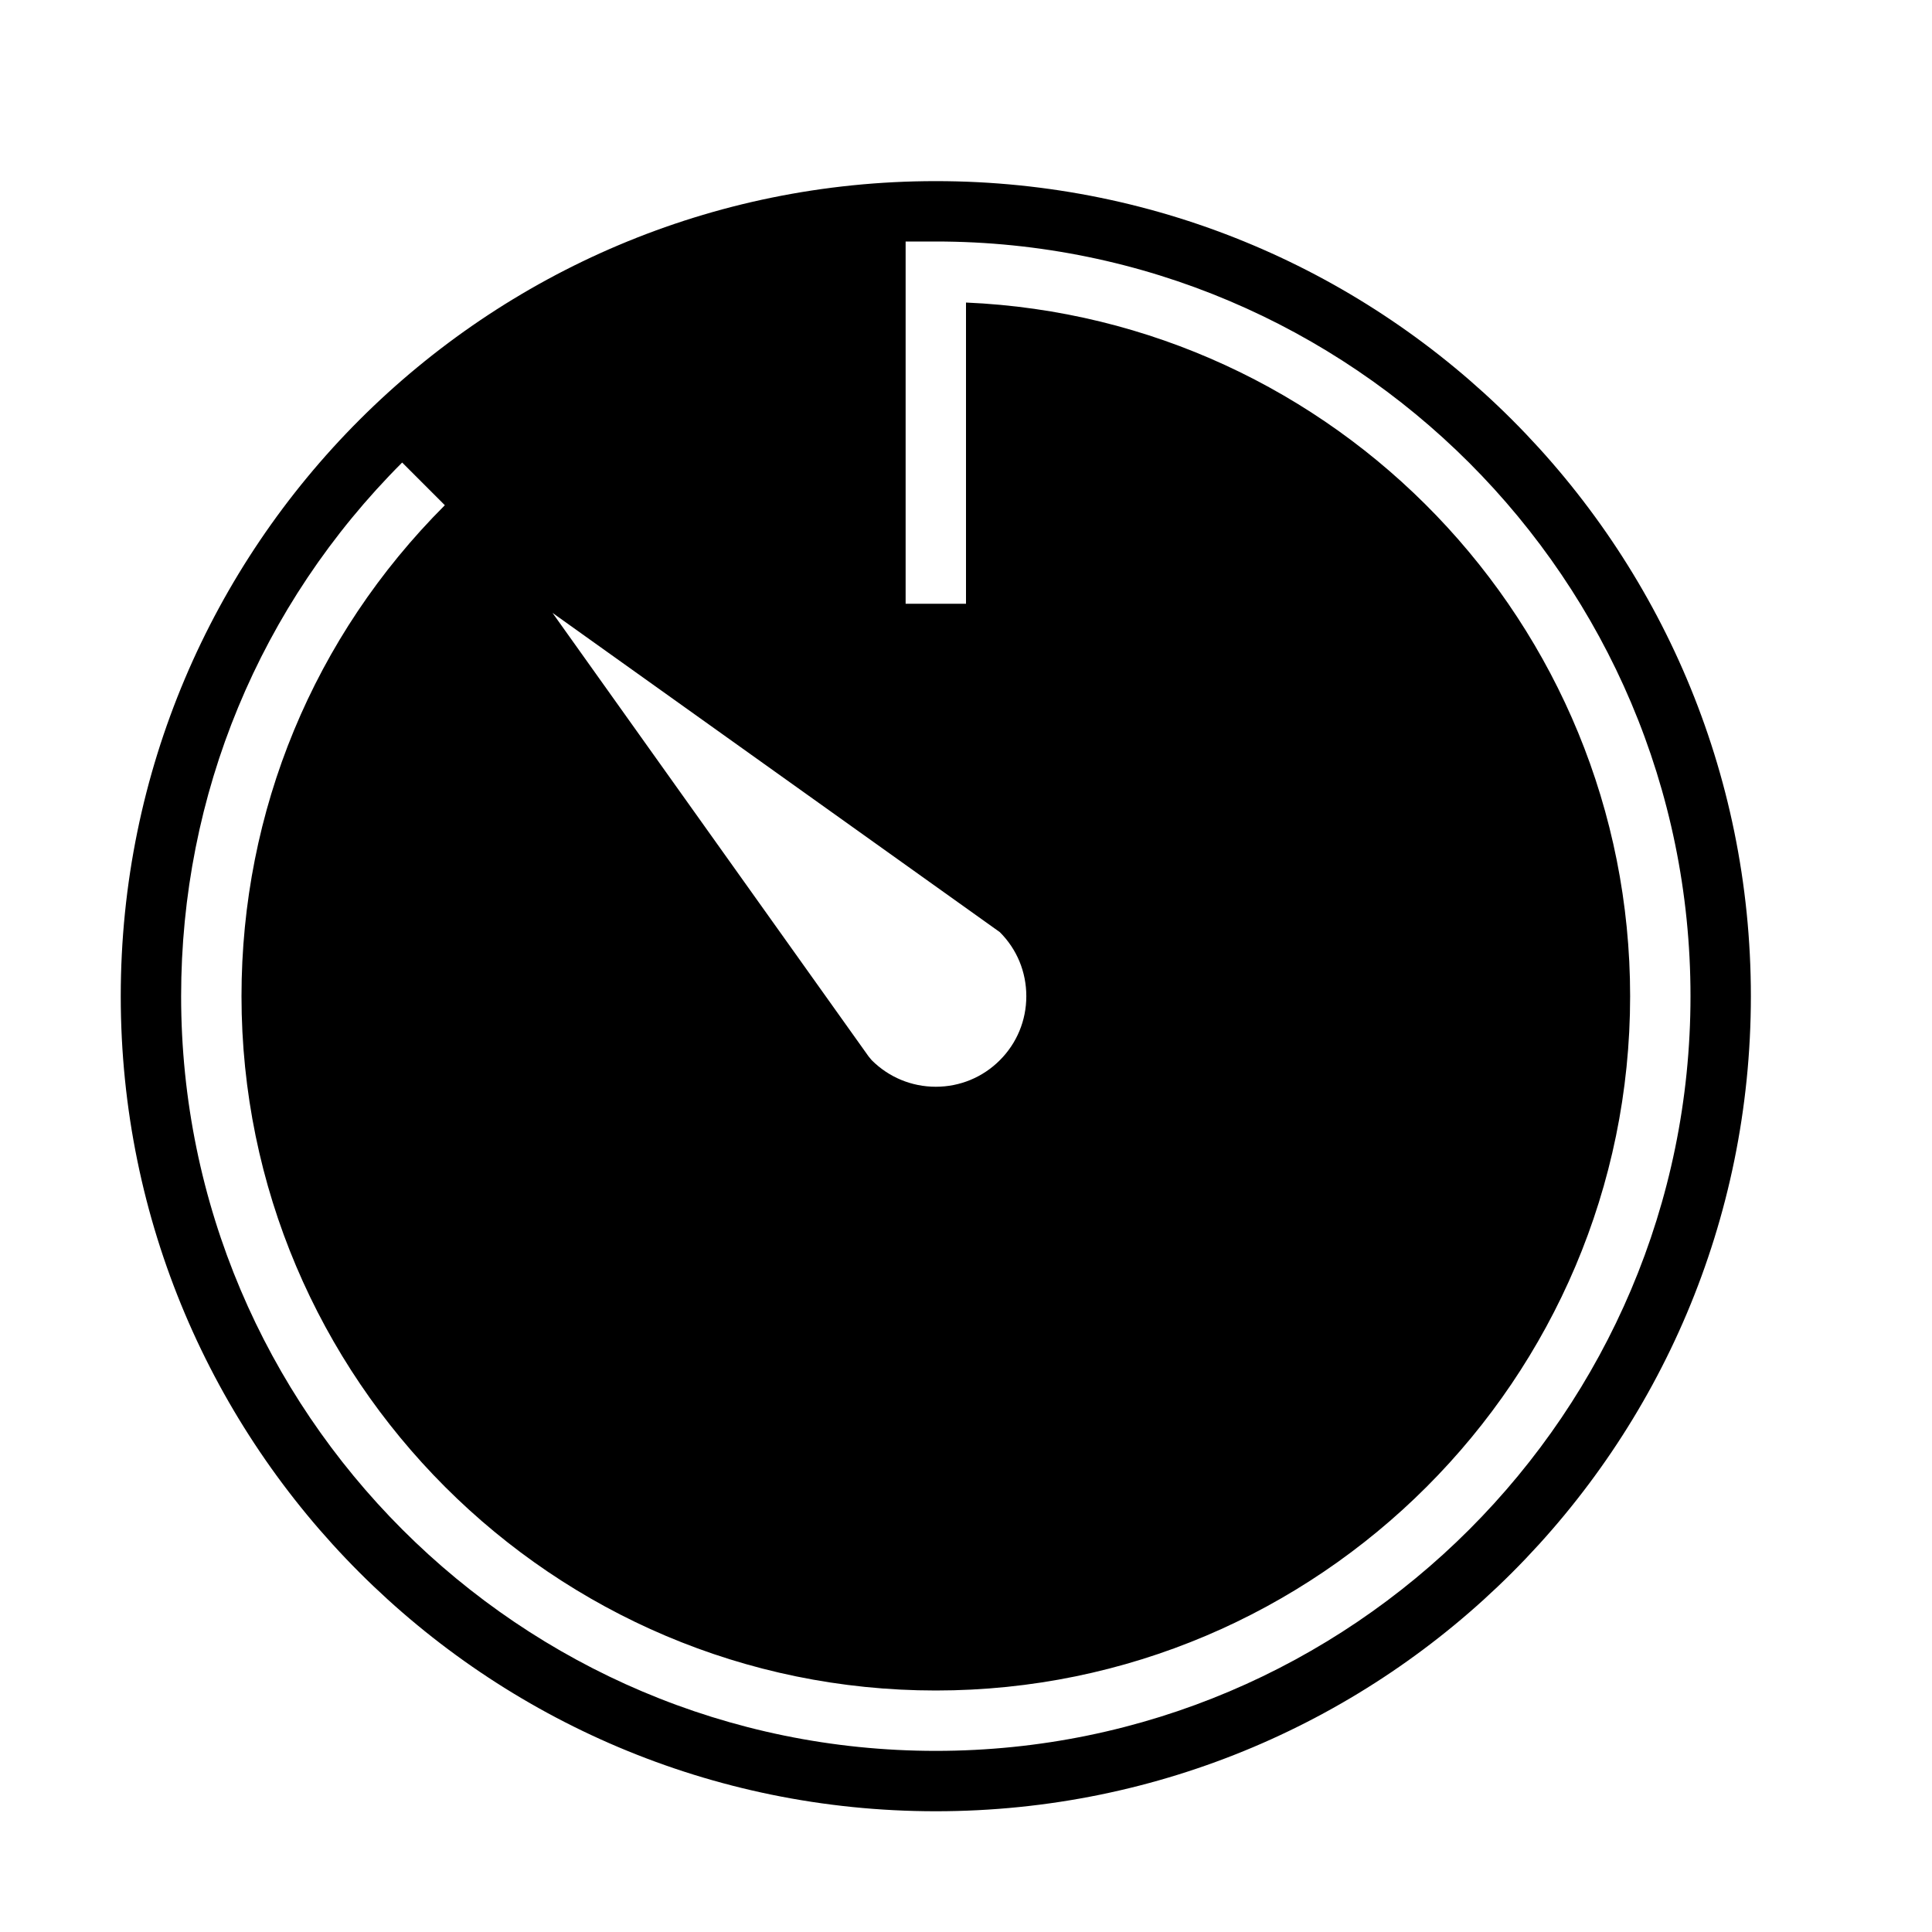 <?xml version="1.0" encoding="utf-8"?>
<!-- Generated by IcoMoon.io -->
<!DOCTYPE svg PUBLIC "-//W3C//DTD SVG 1.1//EN" "http://www.w3.org/Graphics/SVG/1.1/DTD/svg11.dtd">
<svg version="1.1" xmlns="http://www.w3.org/2000/svg" width="32" height="32" viewBox="0 0 32 32">
<title>timer</title>
<path d="M9.151 10.151l7.409 5.288c0.284 0.283 0.439 0.66 0.439 1.061s-0.156 0.778-0.439 1.061c-0.283 0.283-0.66 0.439-1.060 0.439s-0.777-0.156-1.061-0.439l-0.053-0.064-5.235-7.346zM15.5 29c-6.893 0-12.5-5.607-12.5-12.5 0-3.339 1.3-6.478 3.661-8.839l0.707 0.707c-2.172 2.172-3.368 5.060-3.368 8.132 0 6.341 5.159 11.5 11.5 11.5s11.5-5.159 11.5-11.5c0-6.173-4.89-11.226-11-11.489v4.989h-1v-6h0.5c6.892 0 12.5 5.607 12.5 12.5s-5.608 12.5-12.5 12.5v0zM15.5 3c-7.456 0-13.5 6.044-13.5 13.5s6.044 13.5 13.5 13.5c7.456 0 13.5-6.044 13.5-13.5s-6.044-13.5-13.5-13.5v0z"></path>
</svg>
